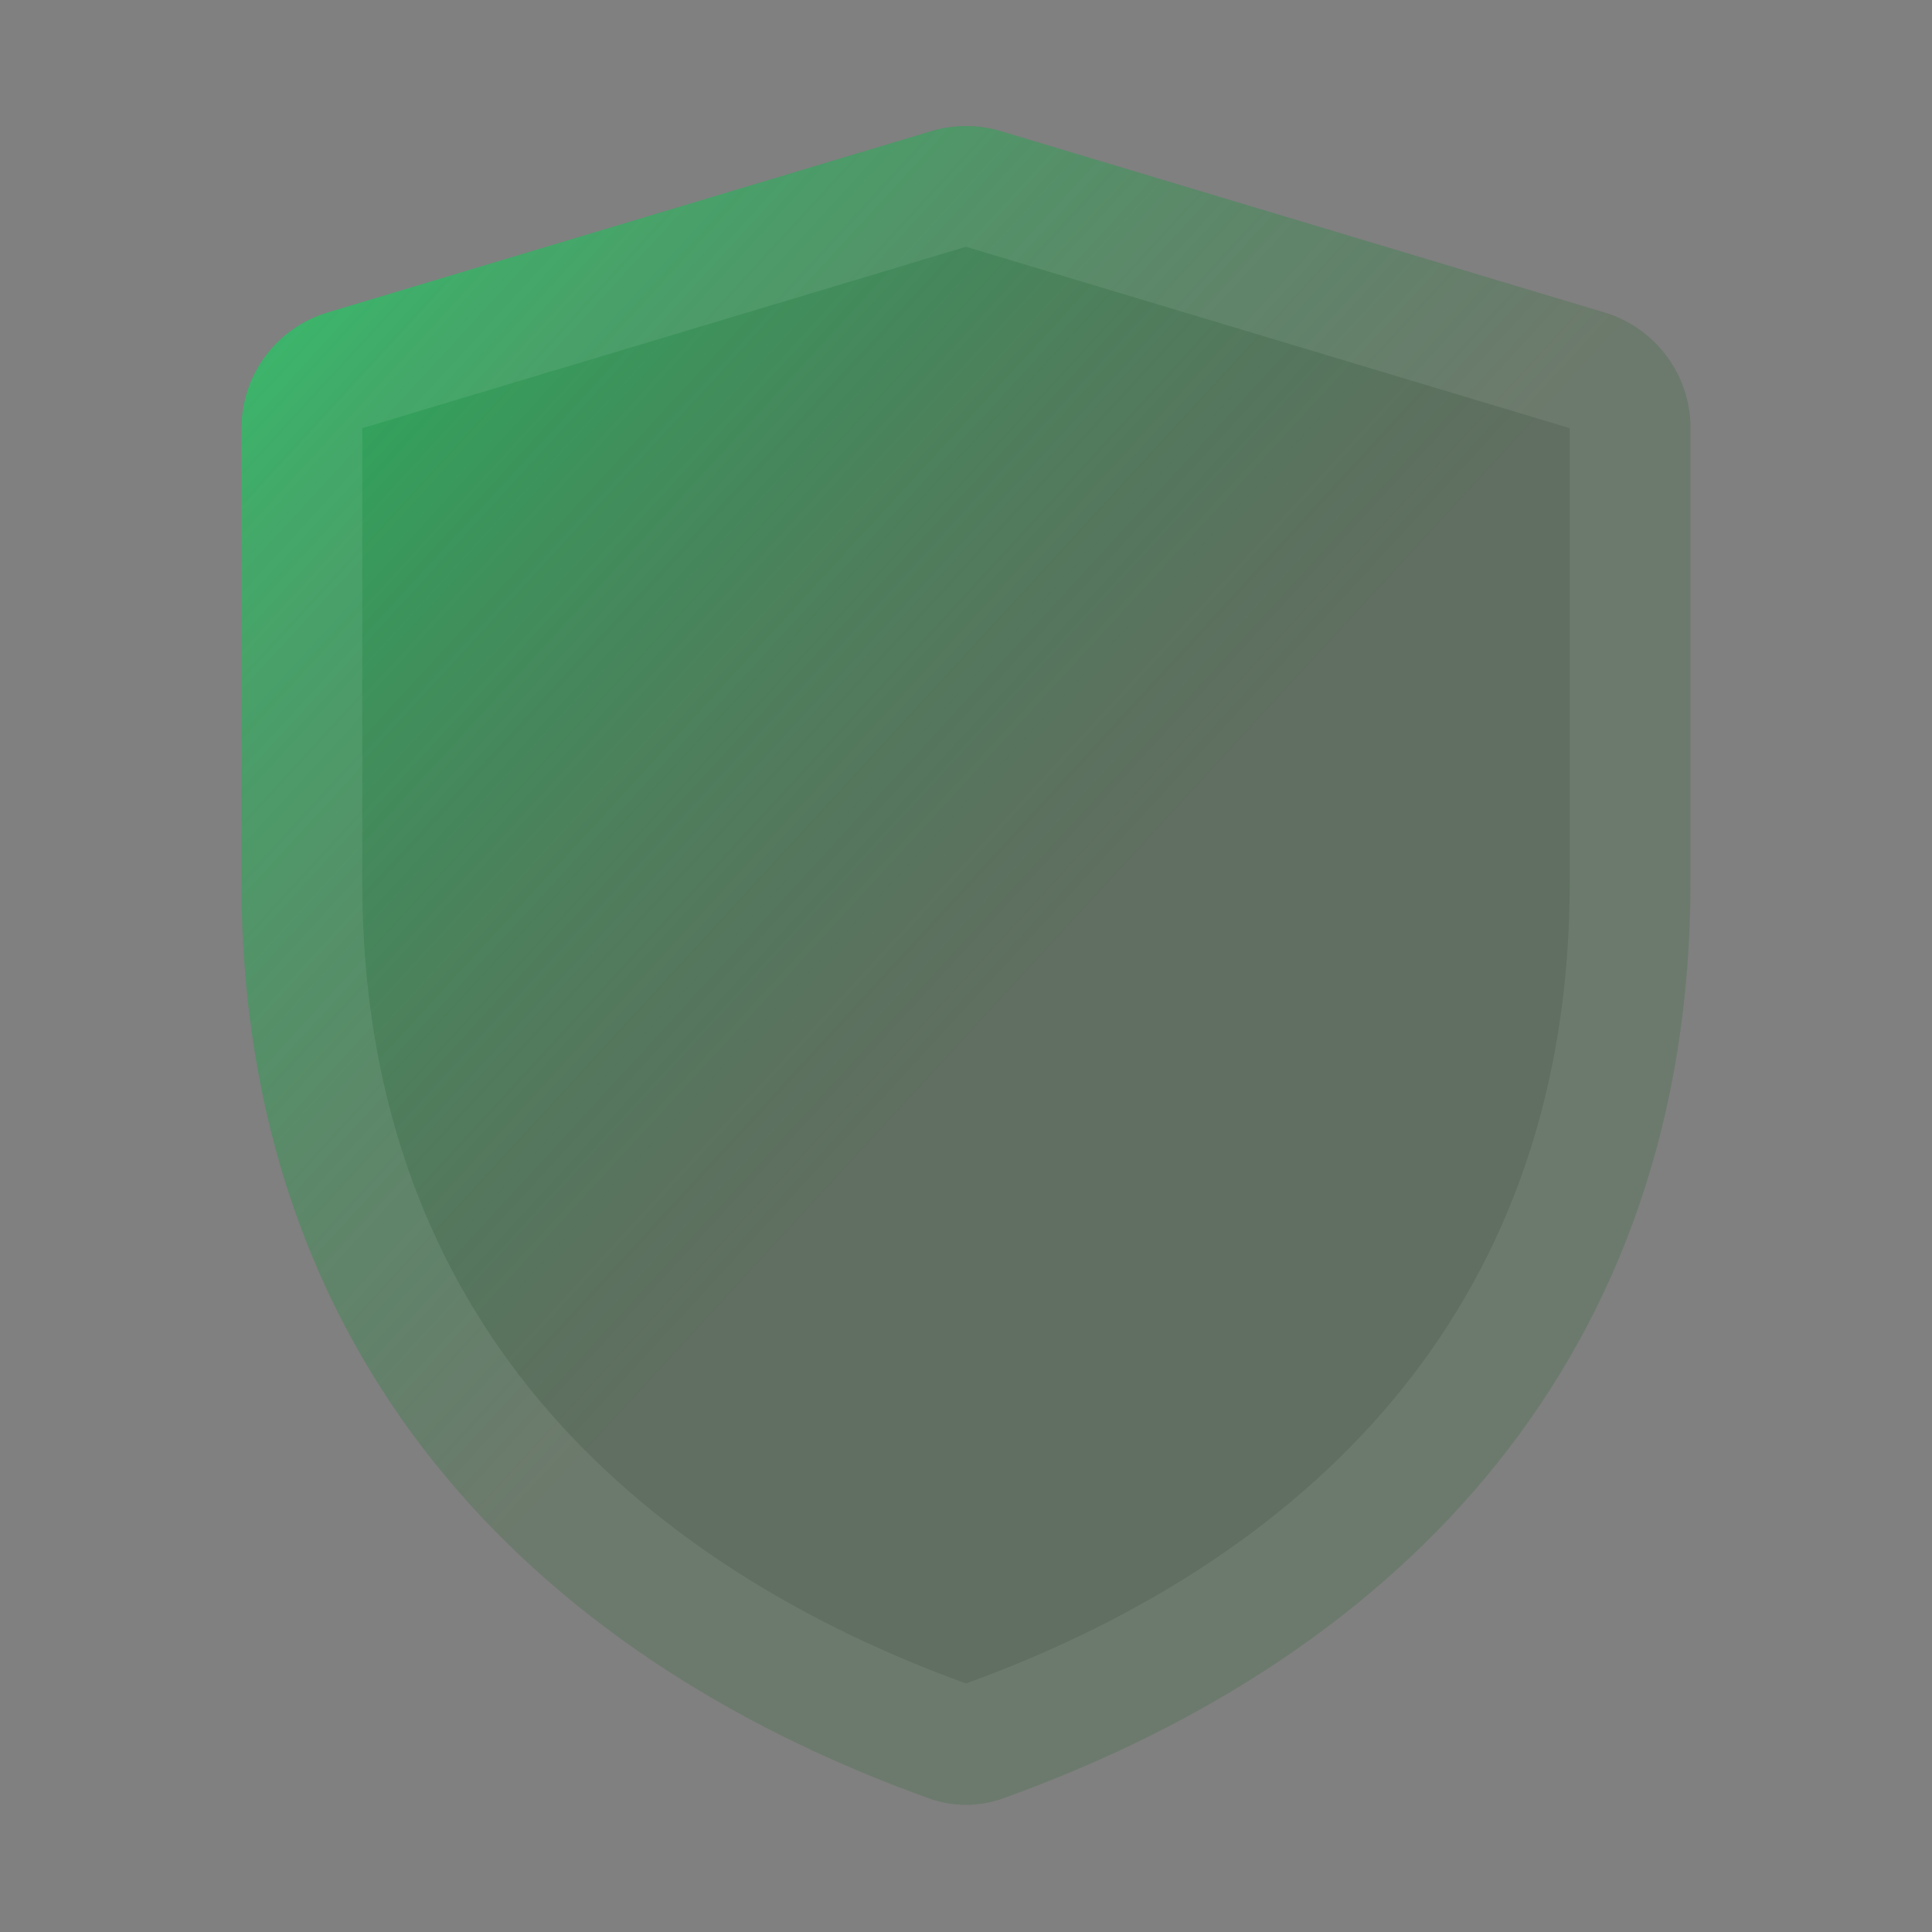 <svg width="16" height="16" viewBox="0 0 16 16" fill="none" xmlns="http://www.w3.org/2000/svg">
<rect x="0" y="0" width="16" height="16" fill="#808080" stroke="none"/>
<path d="M14 7.305C14 11.217 11.627 13.699 8.312 14.892C8.11 14.965 7.89 14.965 7.688 14.892C4.373 13.699 2 11.217 2 7.305V3.545C2 3.104 2.29 2.715 2.712 2.588L7.712 1.086C7.9 1.03 8.1 1.03 8.288 1.086L13.288 2.588C13.71 2.715 14 3.104 14 3.545V7.305Z" fill="url(#paint0_linear_10096_54869)"/>
<path d="M13.5 7.305C13.5 9.153 12.942 10.64 12.009 11.806C11.071 12.977 9.734 13.849 8.143 14.422C8.051 14.455 7.949 14.455 7.857 14.422C6.266 13.849 4.929 12.977 3.991 11.806C3.058 10.64 2.5 9.153 2.5 7.305V3.545C2.5 3.325 2.645 3.13 2.856 3.067L7.856 1.565C7.95 1.537 8.05 1.537 8.144 1.565L13.144 3.067C13.355 3.13 13.5 3.325 13.5 3.545V7.305Z" stroke="white" stroke-opacity="0.08"/>
<defs>
<linearGradient id="paint0_linear_10096_54869" x1="2" y1="2.802" x2="14.575" y2="14.375" gradientUnits="userSpaceOnUse">
<stop stop-color="#14BC55" stop-opacity="0.8"/>
<stop offset="0.49" stop-color="#305531" stop-opacity="0.4"/>
</linearGradient>
</defs>
</svg>
